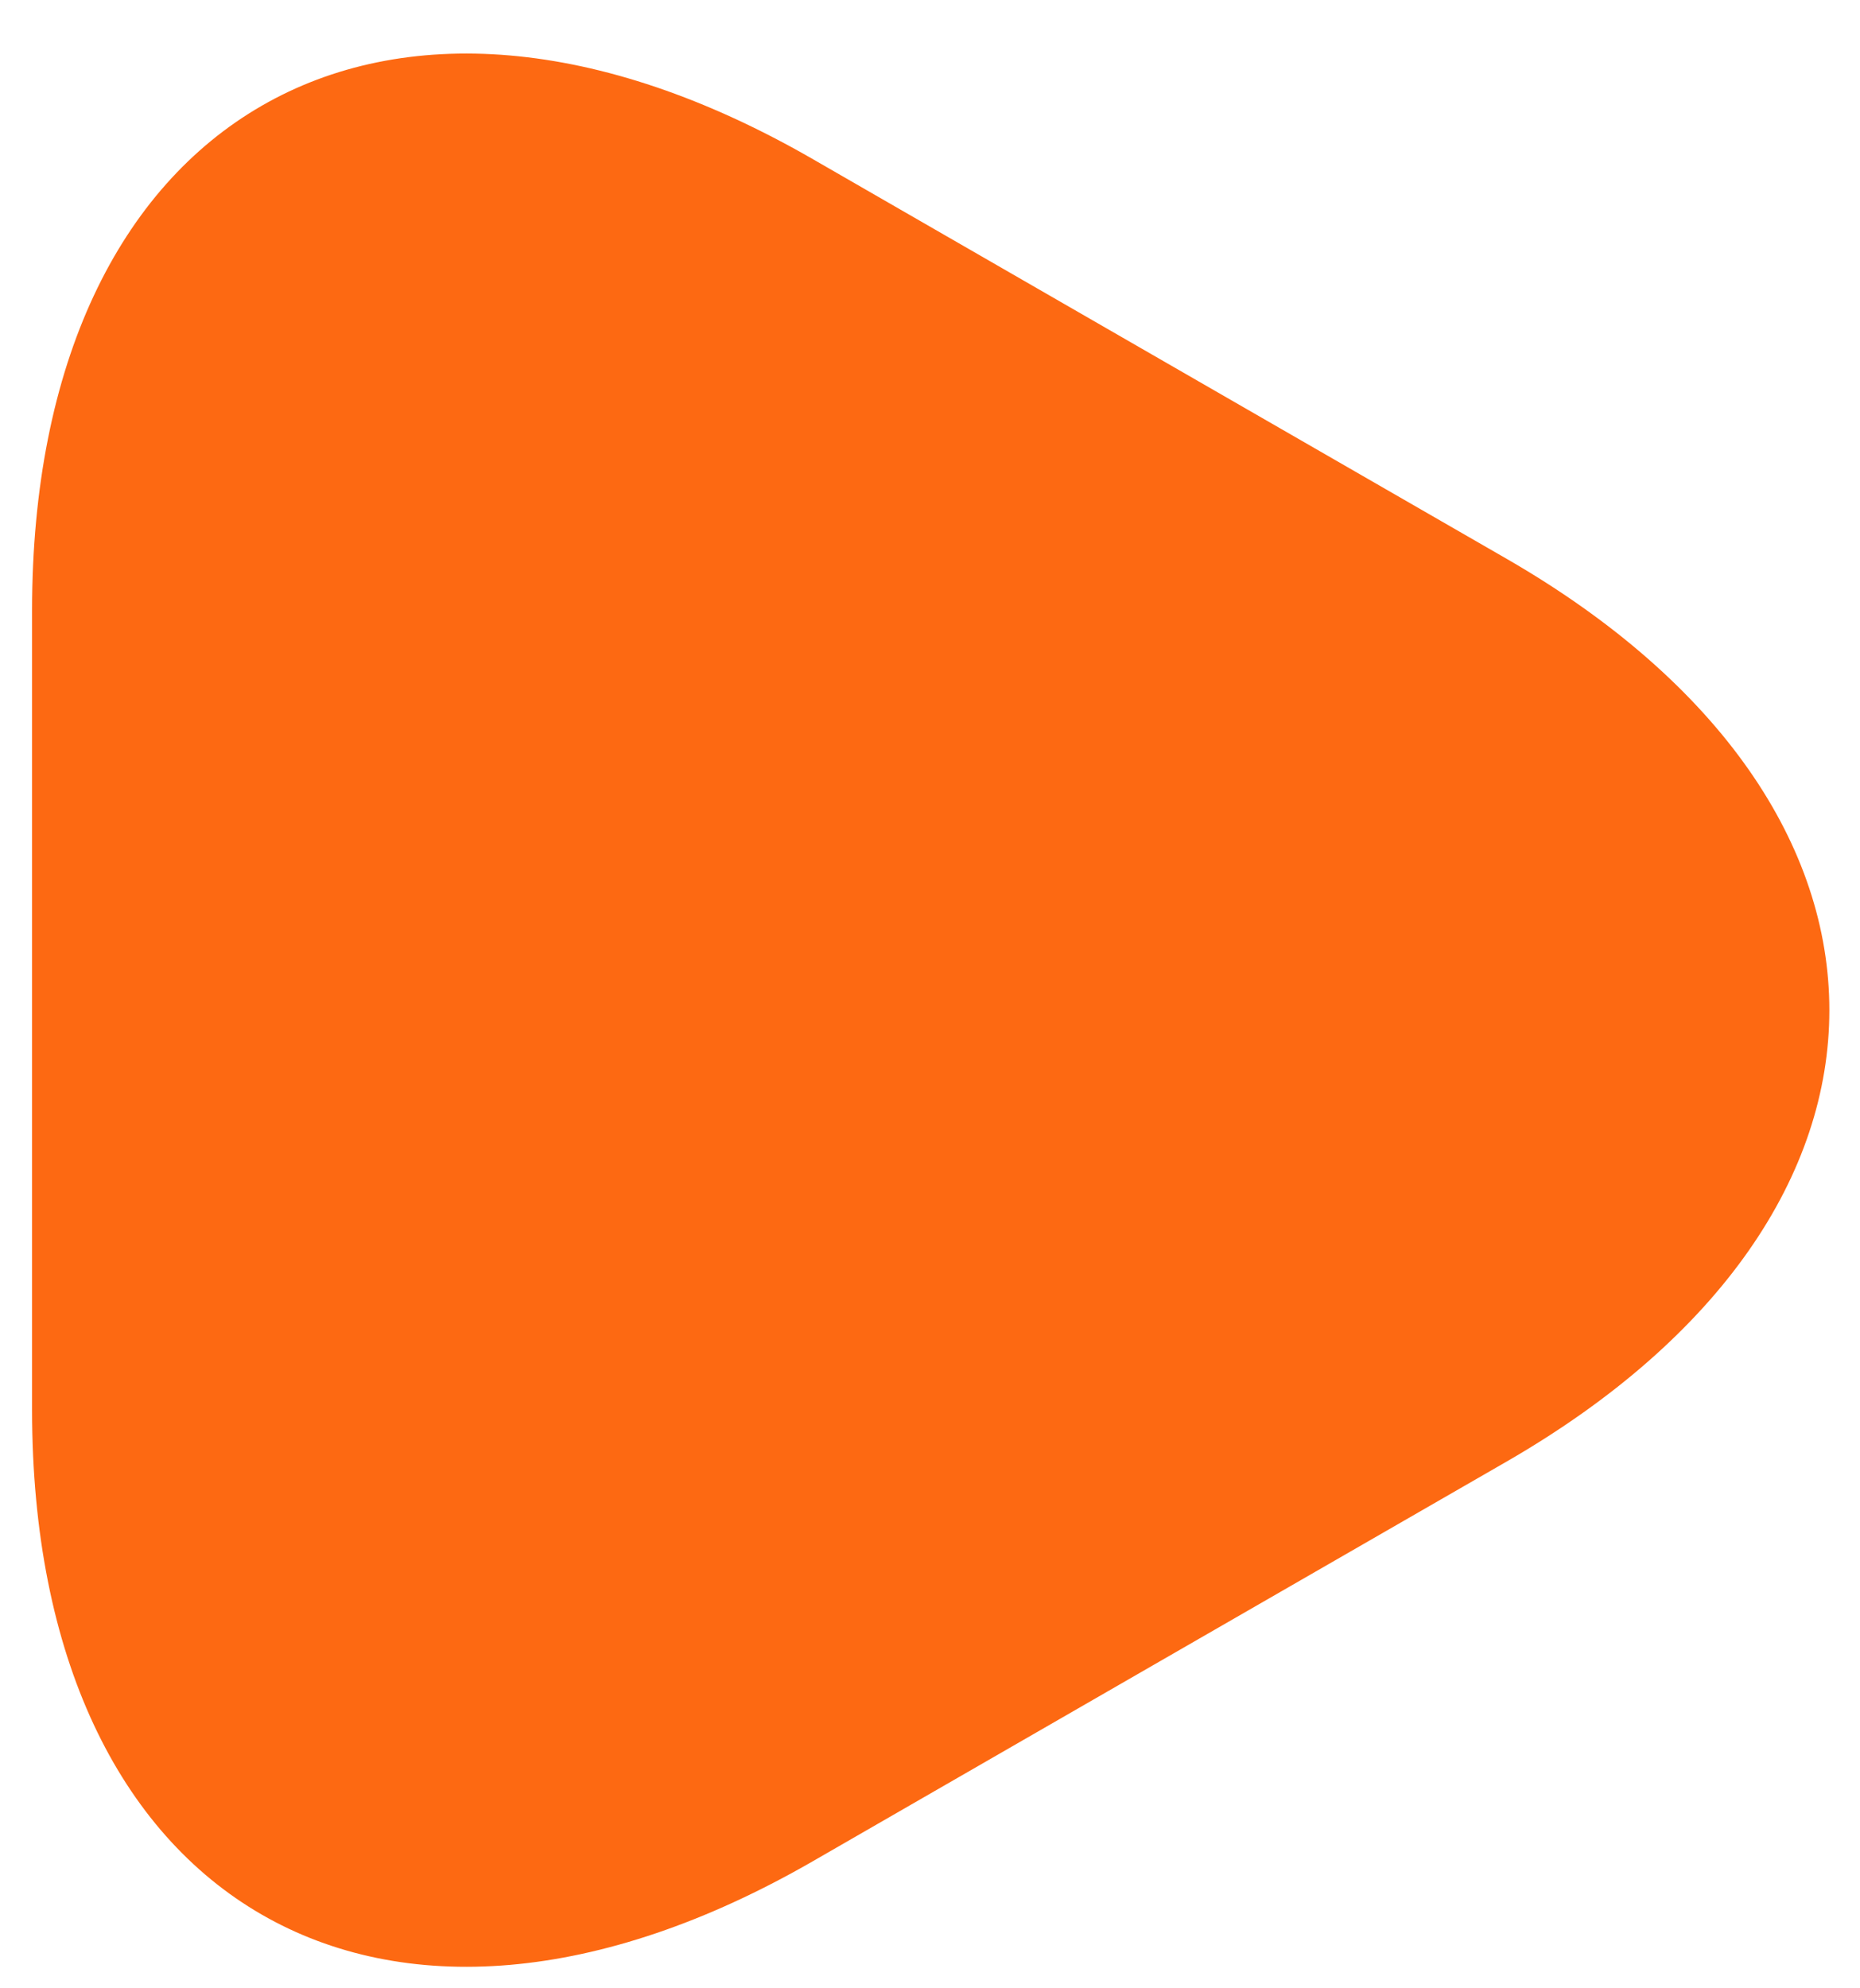 <svg width="29" height="31" viewBox="0 0 29 31" fill="none" xmlns="http://www.w3.org/2000/svg">
<path d="M0.5 15.75V9.52C0.5 1.785 5.978 -1.383 12.68 2.485L18.087 5.6L23.495 8.715C30.198 12.582 30.198 18.917 23.495 22.785L18.087 25.9L12.68 29.015C5.978 32.882 0.5 29.715 0.5 21.98V15.75Z" fill="#FD6912"/>
</svg>
